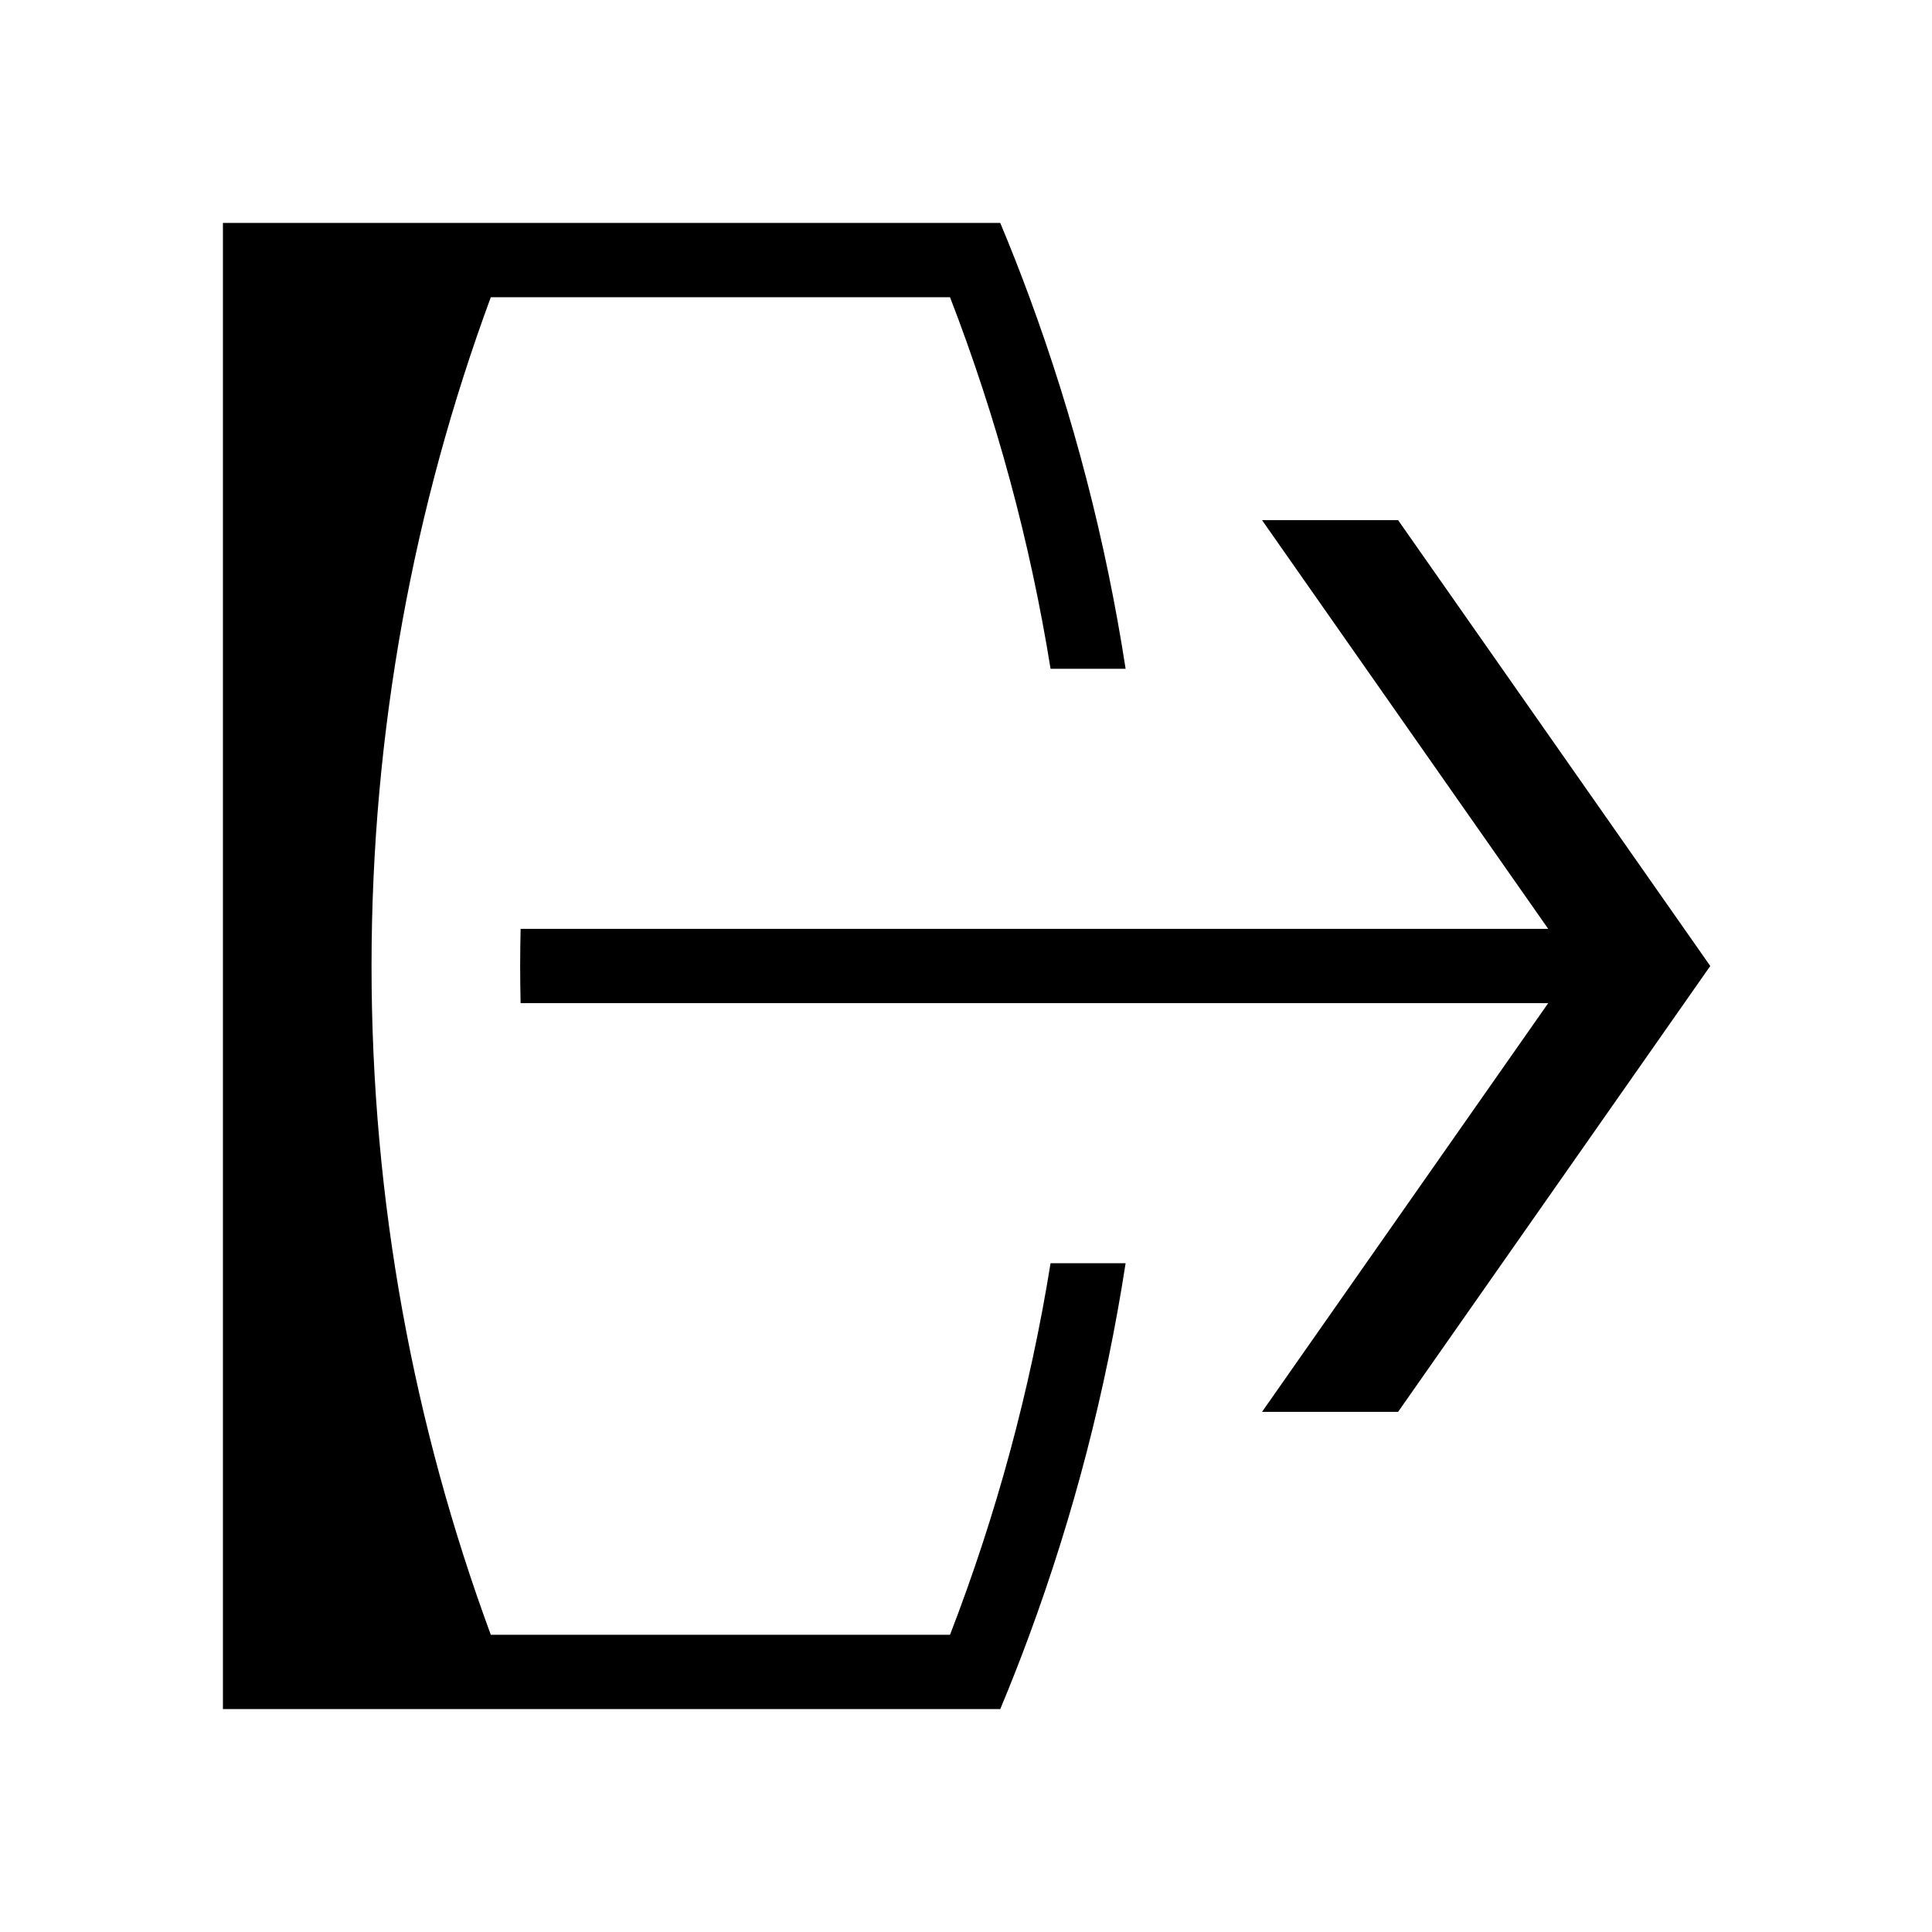 <svg viewBox="0 0 26 26"><path d="M23.016 13l-4.201 6h-1.831l3.851-5.5H7.006C7.003 13.333 7 13.167 7 13c0-.167.003-.334.006-.5h13.829L16.984 7h1.831l4.201 6zm-10.231 9h-6.18C5.57 19.195 5 16.164 5 13c0-3.165.57-6.195 1.605-9h6.18c.626 1.621 1.078 3.292 1.353 5h1.01c-.267-1.729-.704-3.401-1.294-5-.124-.337-.255-.67-.393-1H3v20h10.461c.138-.33.269-.663.393-1 .59-1.599 1.027-3.271 1.294-5h-1.01c-.275 1.708-.727 3.379-1.353 5z"></path></svg>